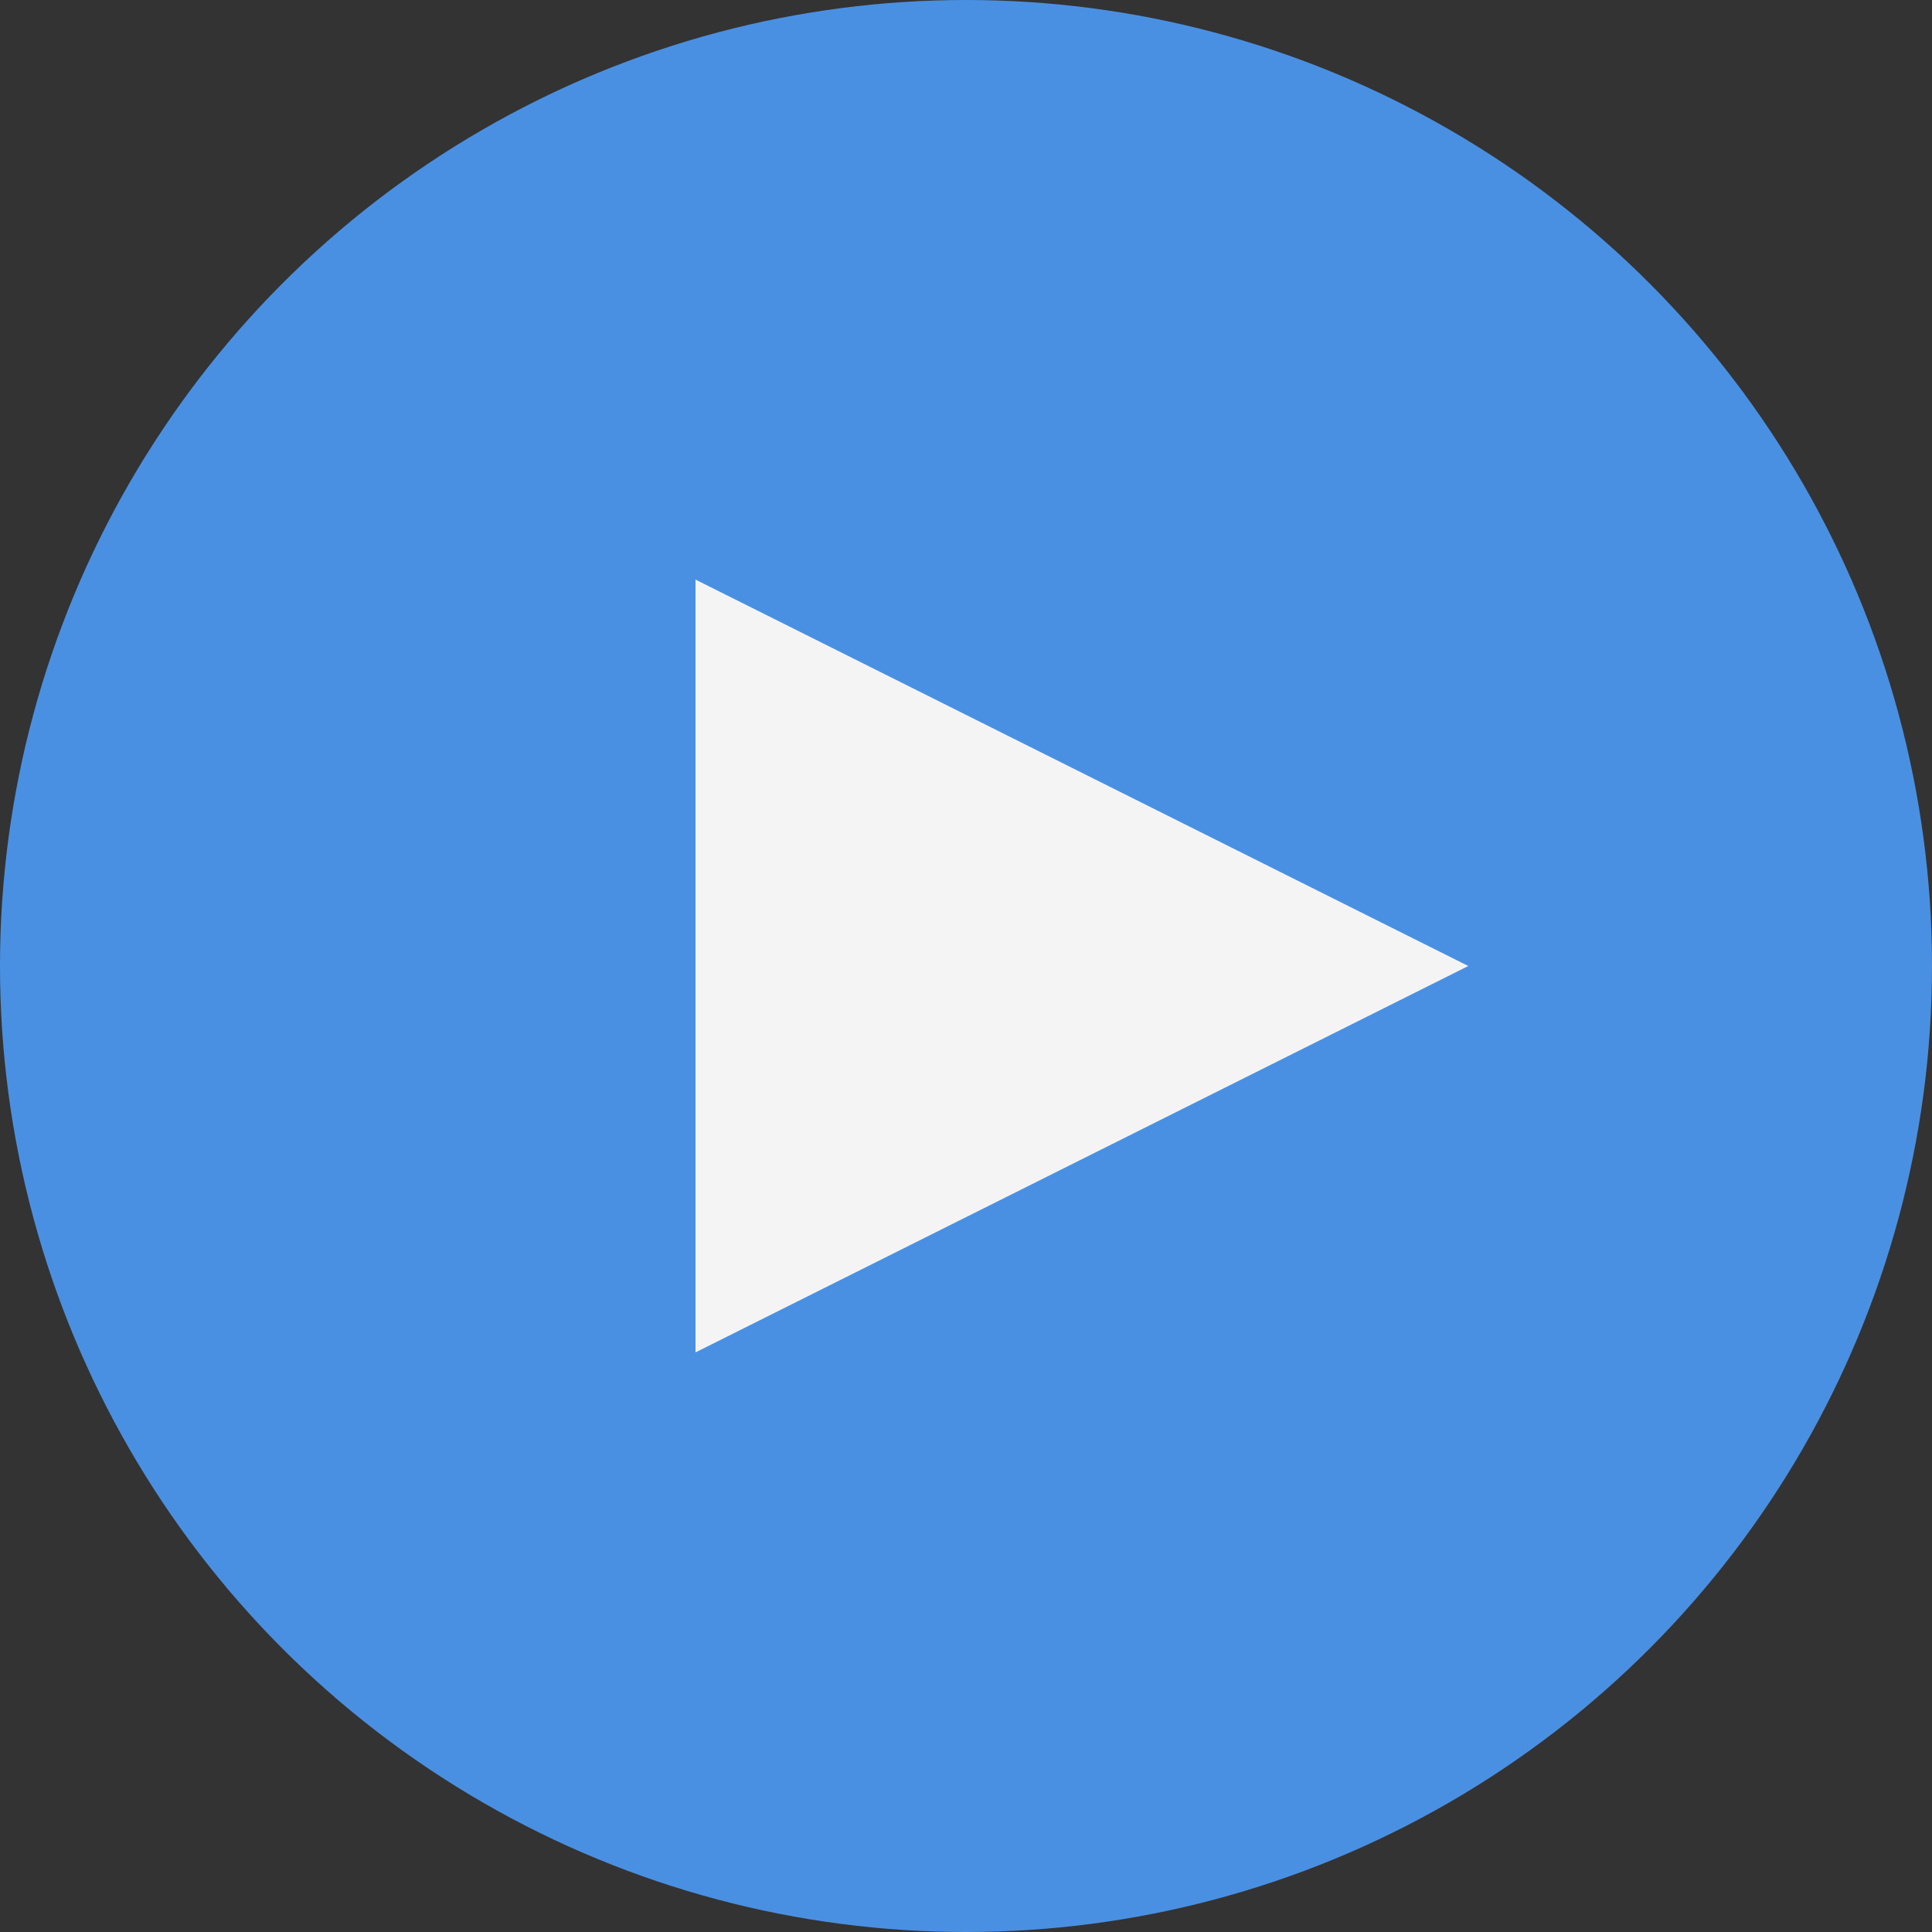 <?xml version="1.0" encoding="UTF-8"?>
<svg width="50px" height="50px" viewBox="0 0 50 50" version="1.1" xmlns="http://www.w3.org/2000/svg" xmlns:xlink="http://www.w3.org/1999/xlink">
    <rect x="0" y="0" width="50" height="50" fill="#333333" stroke="none"/>
    <!-- Generator: Sketch 47.1 (45422) - http://www.bohemiancoding.com/sketch -->
    <title>Group 5</title>
    <desc>Created with Sketch.</desc>
    <defs></defs>
    <g id="Page-1" stroke="none" stroke-width="1" fill="none" fill-rule="evenodd">
        <g id="Course-Name-page2-Desktop-Copy-2" transform="translate(-1170, -899)">
            <g id="Group-5" transform="translate(1170, 899)">
                <circle id="Oval-8" fill="#4A90E2" cx="25" cy="25" r="25"></circle>
                <polygon id="Triangle-2" fill="#F5F4F4" points="38 25 18 35 18 15"></polygon>
            </g>
        </g>
    </g>
</svg>